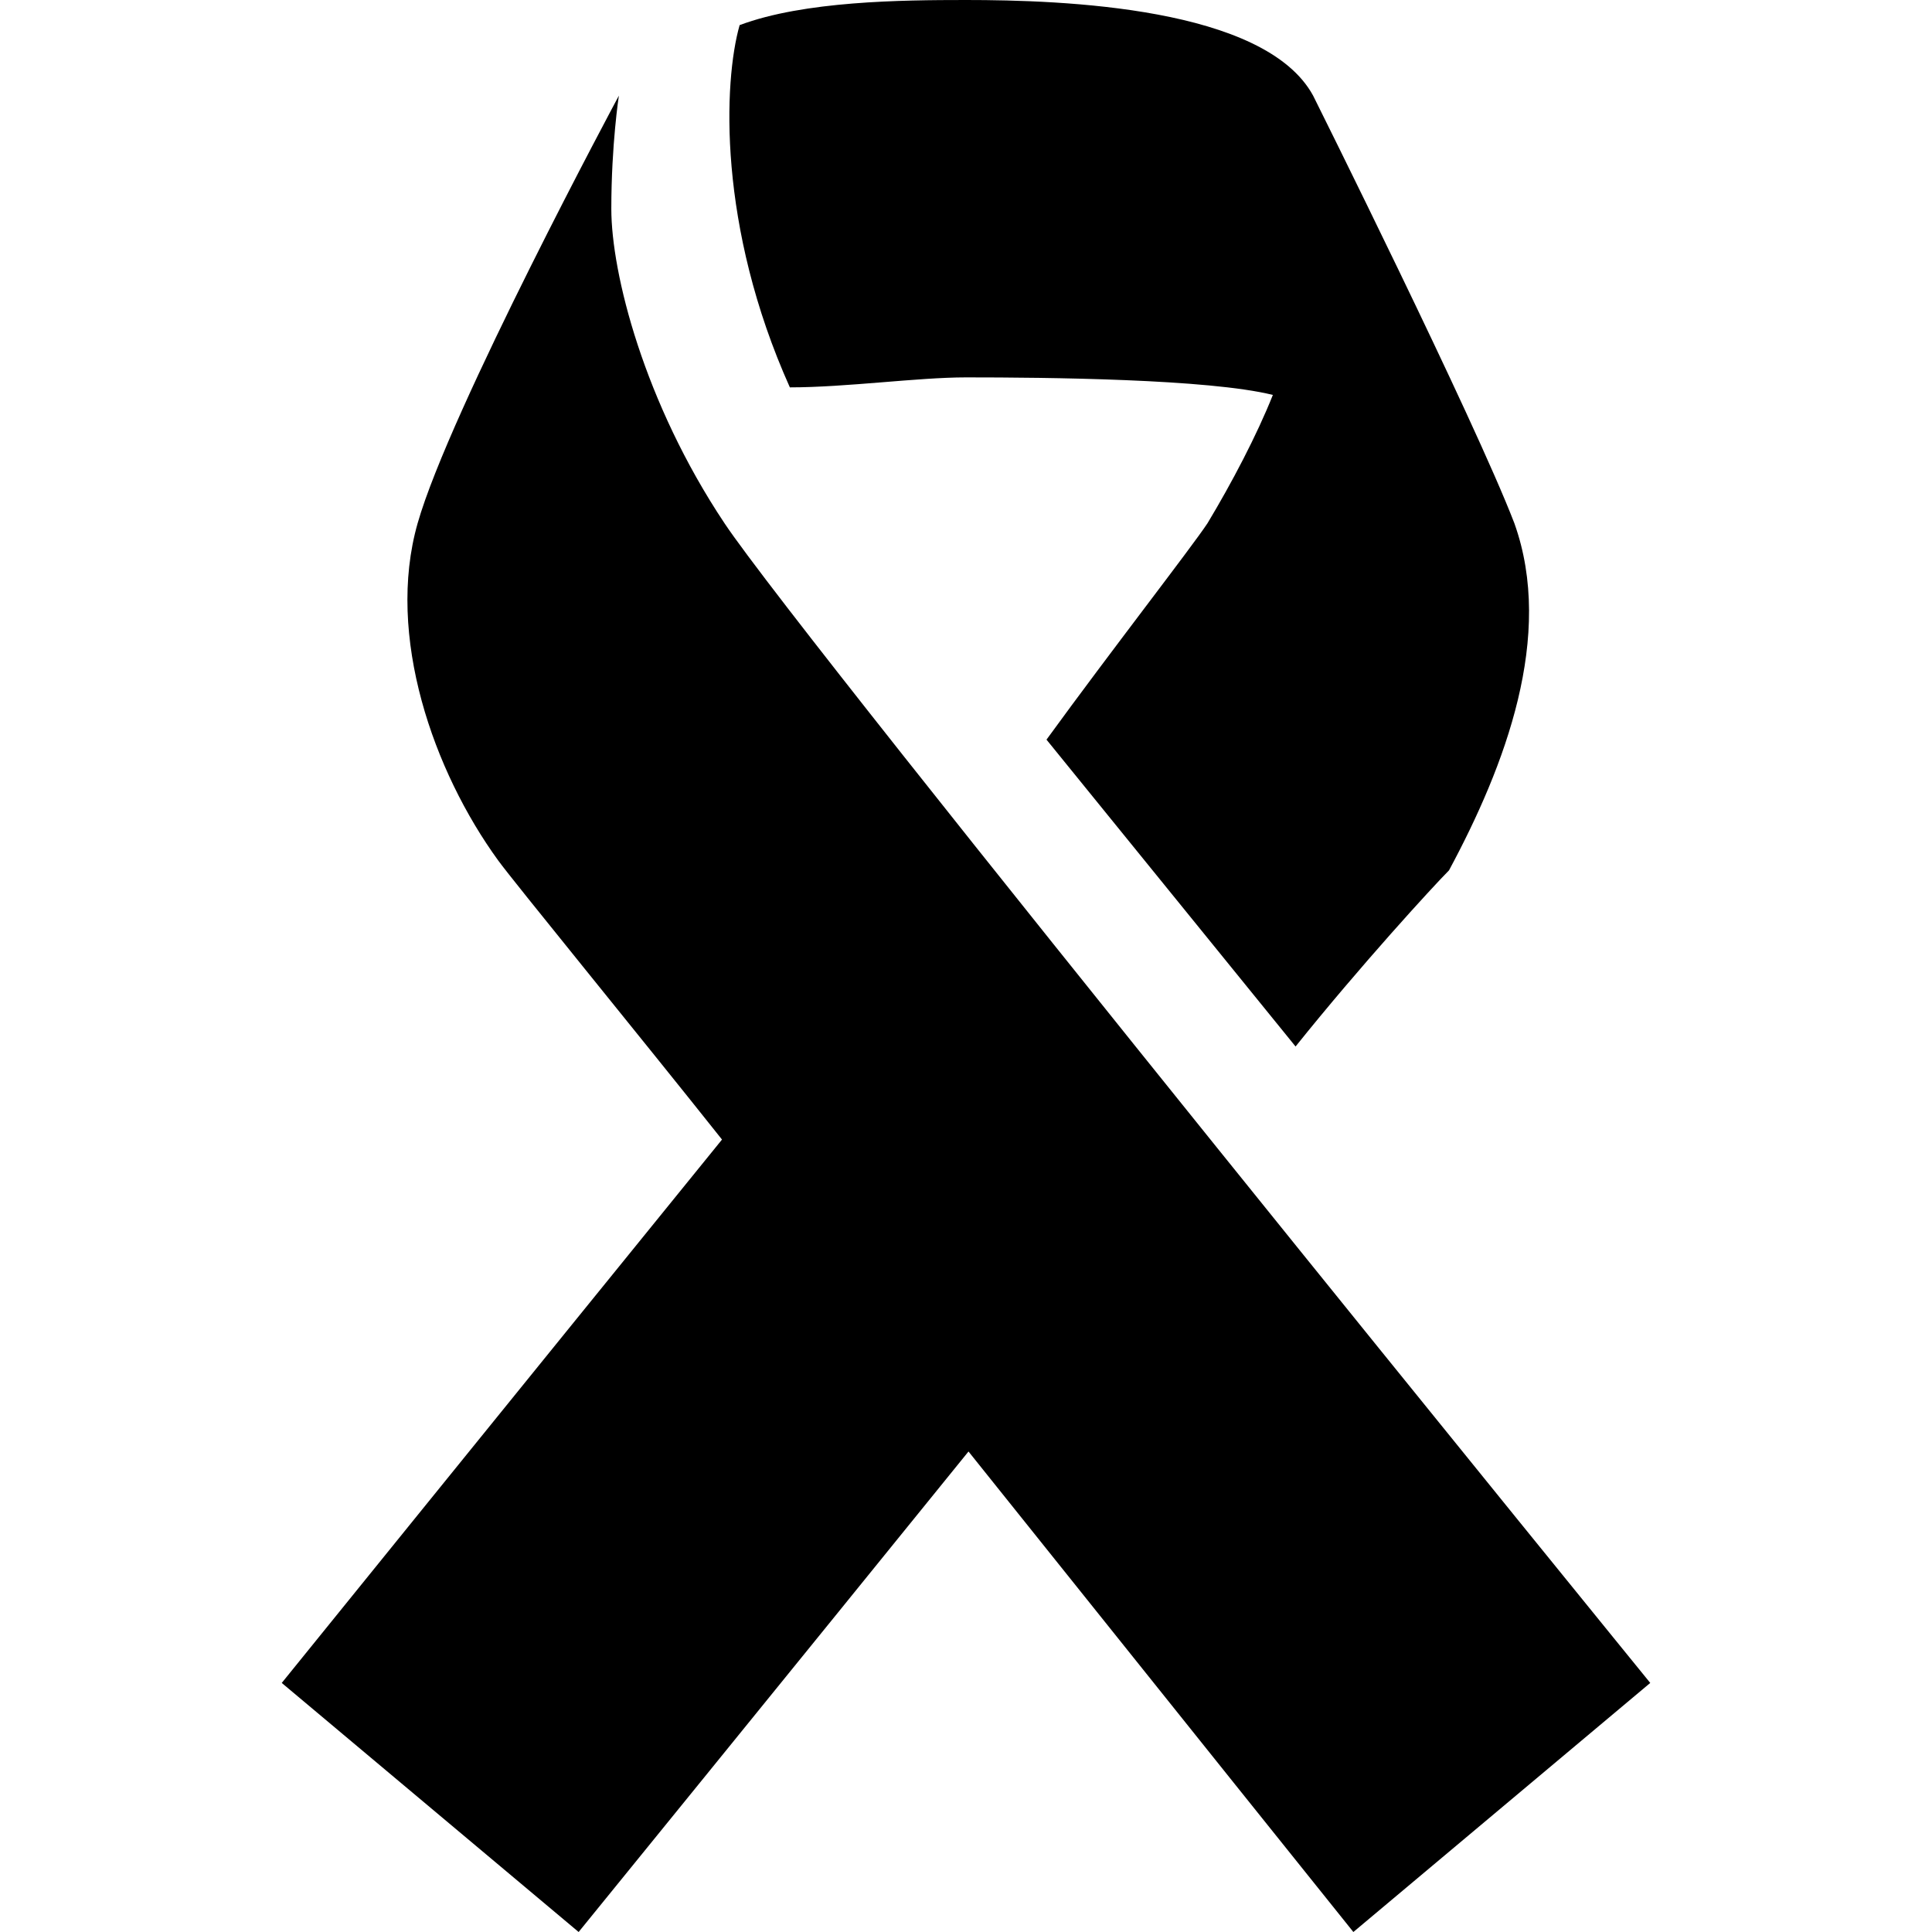 <svg xmlns="http://www.w3.org/2000/svg" viewBox="0 0 24 24"><path d="M 12 0 C 11.199 0 9.988 0.012 9.188 0.312 C 8.988 1.012 8.914 2.812 9.812 4.812 C 10.512 4.812 11.398 4.688 12 4.688 C 13 4.688 15.012 4.707 15.812 4.906 C 15.613 5.406 15.301 6 15 6.5 C 14.801 6.801 13.801 8.086 13 9.188 L 16.094 13 C 16.895 12 17.801 11.012 18 10.812 C 18.699 9.512 19.312 7.898 18.812 6.5 C 18.312 5.199 16.312 1.188 16.312 1.188 C 15.711 0.086 13.199 0 12 0 Z M 7.688 1.188 C 7.688 1.188 5.586 5.102 5.188 6.5 C 4.789 7.898 5.387 9.586 6.188 10.688 C 6.383 10.957 7.961 12.887 8.969 14.156 C 6.531 17.16 3.5 20.906 3.5 20.906 L 7.188 24 C 7.188 24 9.918 20.641 12.031 18.031 C 14.453 21.059 16.812 24 16.812 24 L 20.5 20.906 C 20.5 20.906 10 8 9 6.5 C 8 5 7.594 3.395 7.594 2.594 C 7.594 1.793 7.688 1.188 7.688 1.188 Z"/></svg>